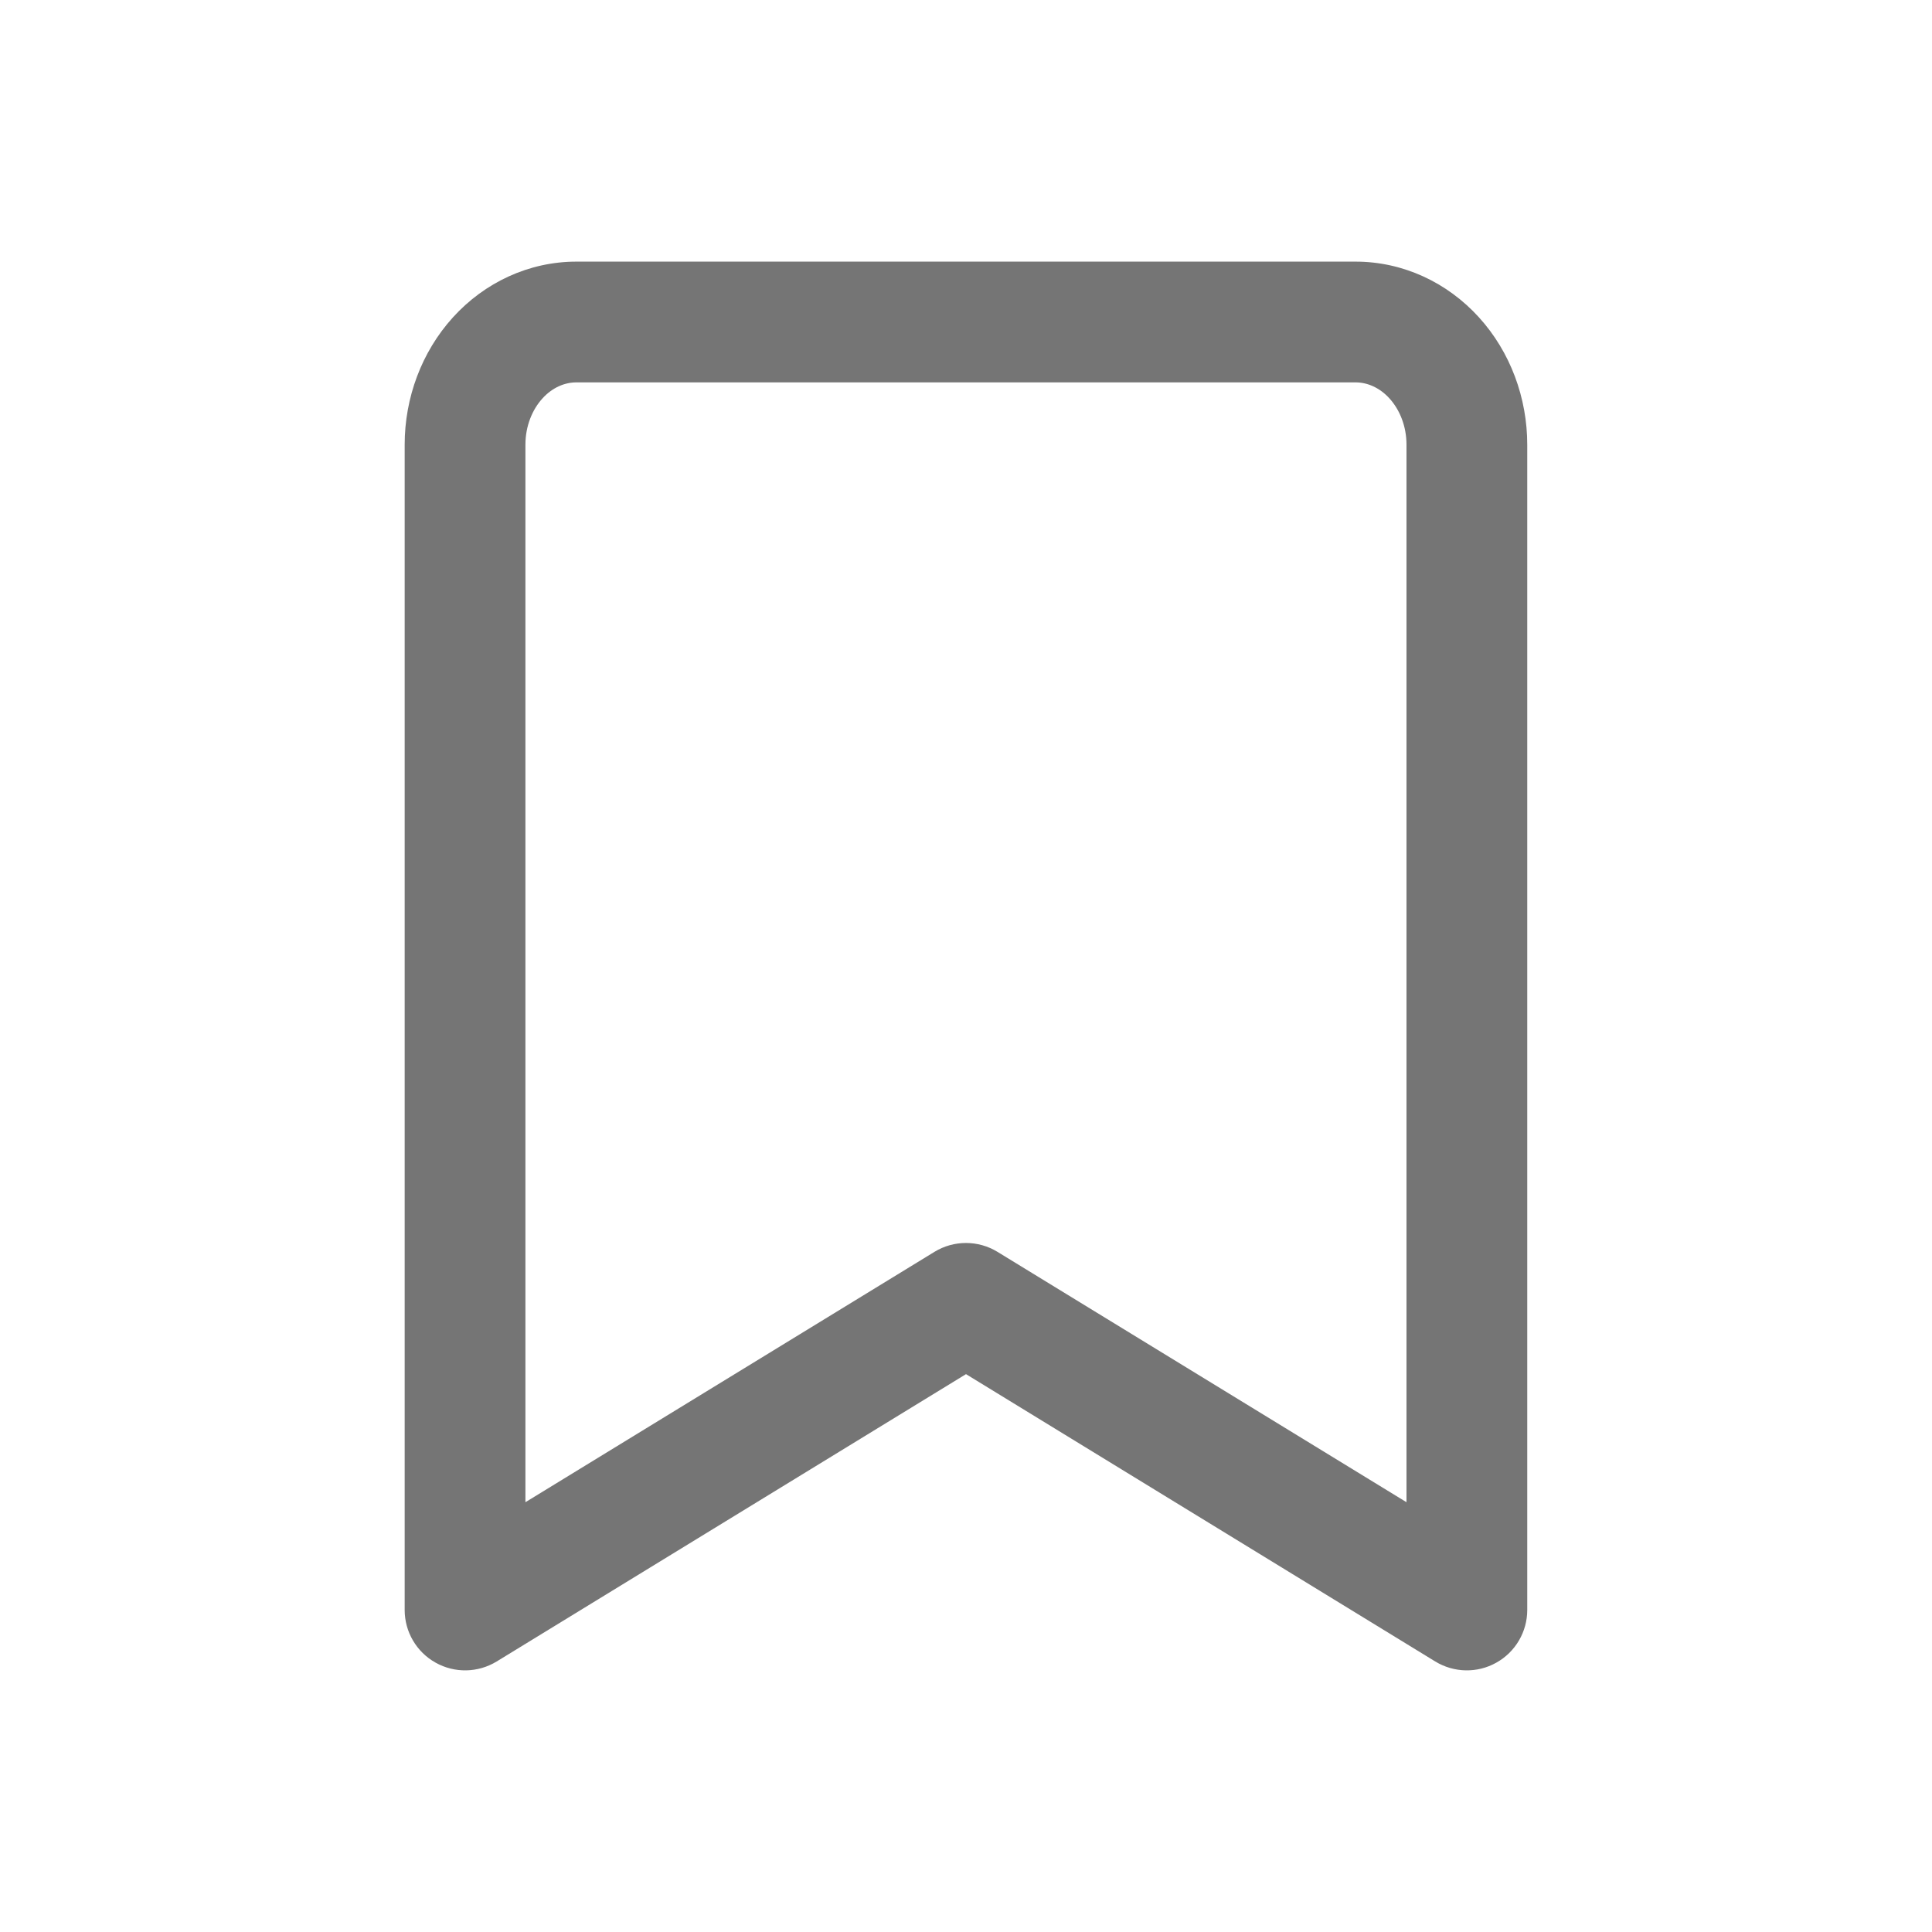 <svg width="24" height="24" viewBox="0 0 24 24" fill="none" xmlns="http://www.w3.org/2000/svg">
<path fill-rule="evenodd" clip-rule="evenodd" d="M7.16 4.75C7.017 4.75 6.863 4.812 6.738 4.95C6.61 5.091 6.527 5.296 6.527 5.524V18.661L11.608 15.551C11.848 15.404 12.151 15.404 12.391 15.551L17.472 18.661V5.524C17.472 5.296 17.389 5.091 17.261 4.95C17.136 4.812 16.982 4.75 16.839 4.75H7.16ZM5.627 3.942C6.02 3.509 6.57 3.25 7.16 3.25H16.839C17.43 3.25 17.979 3.509 18.372 3.942C18.763 4.373 18.972 4.943 18.972 5.524V20C18.972 20.271 18.825 20.522 18.588 20.654C18.352 20.787 18.062 20.781 17.83 20.64L12 17.07L6.169 20.64C5.937 20.781 5.648 20.787 5.411 20.654C5.174 20.522 5.027 20.271 5.027 20V5.524C5.027 4.943 5.236 4.373 5.627 3.942Z" fill="#757575"/>
</svg>
